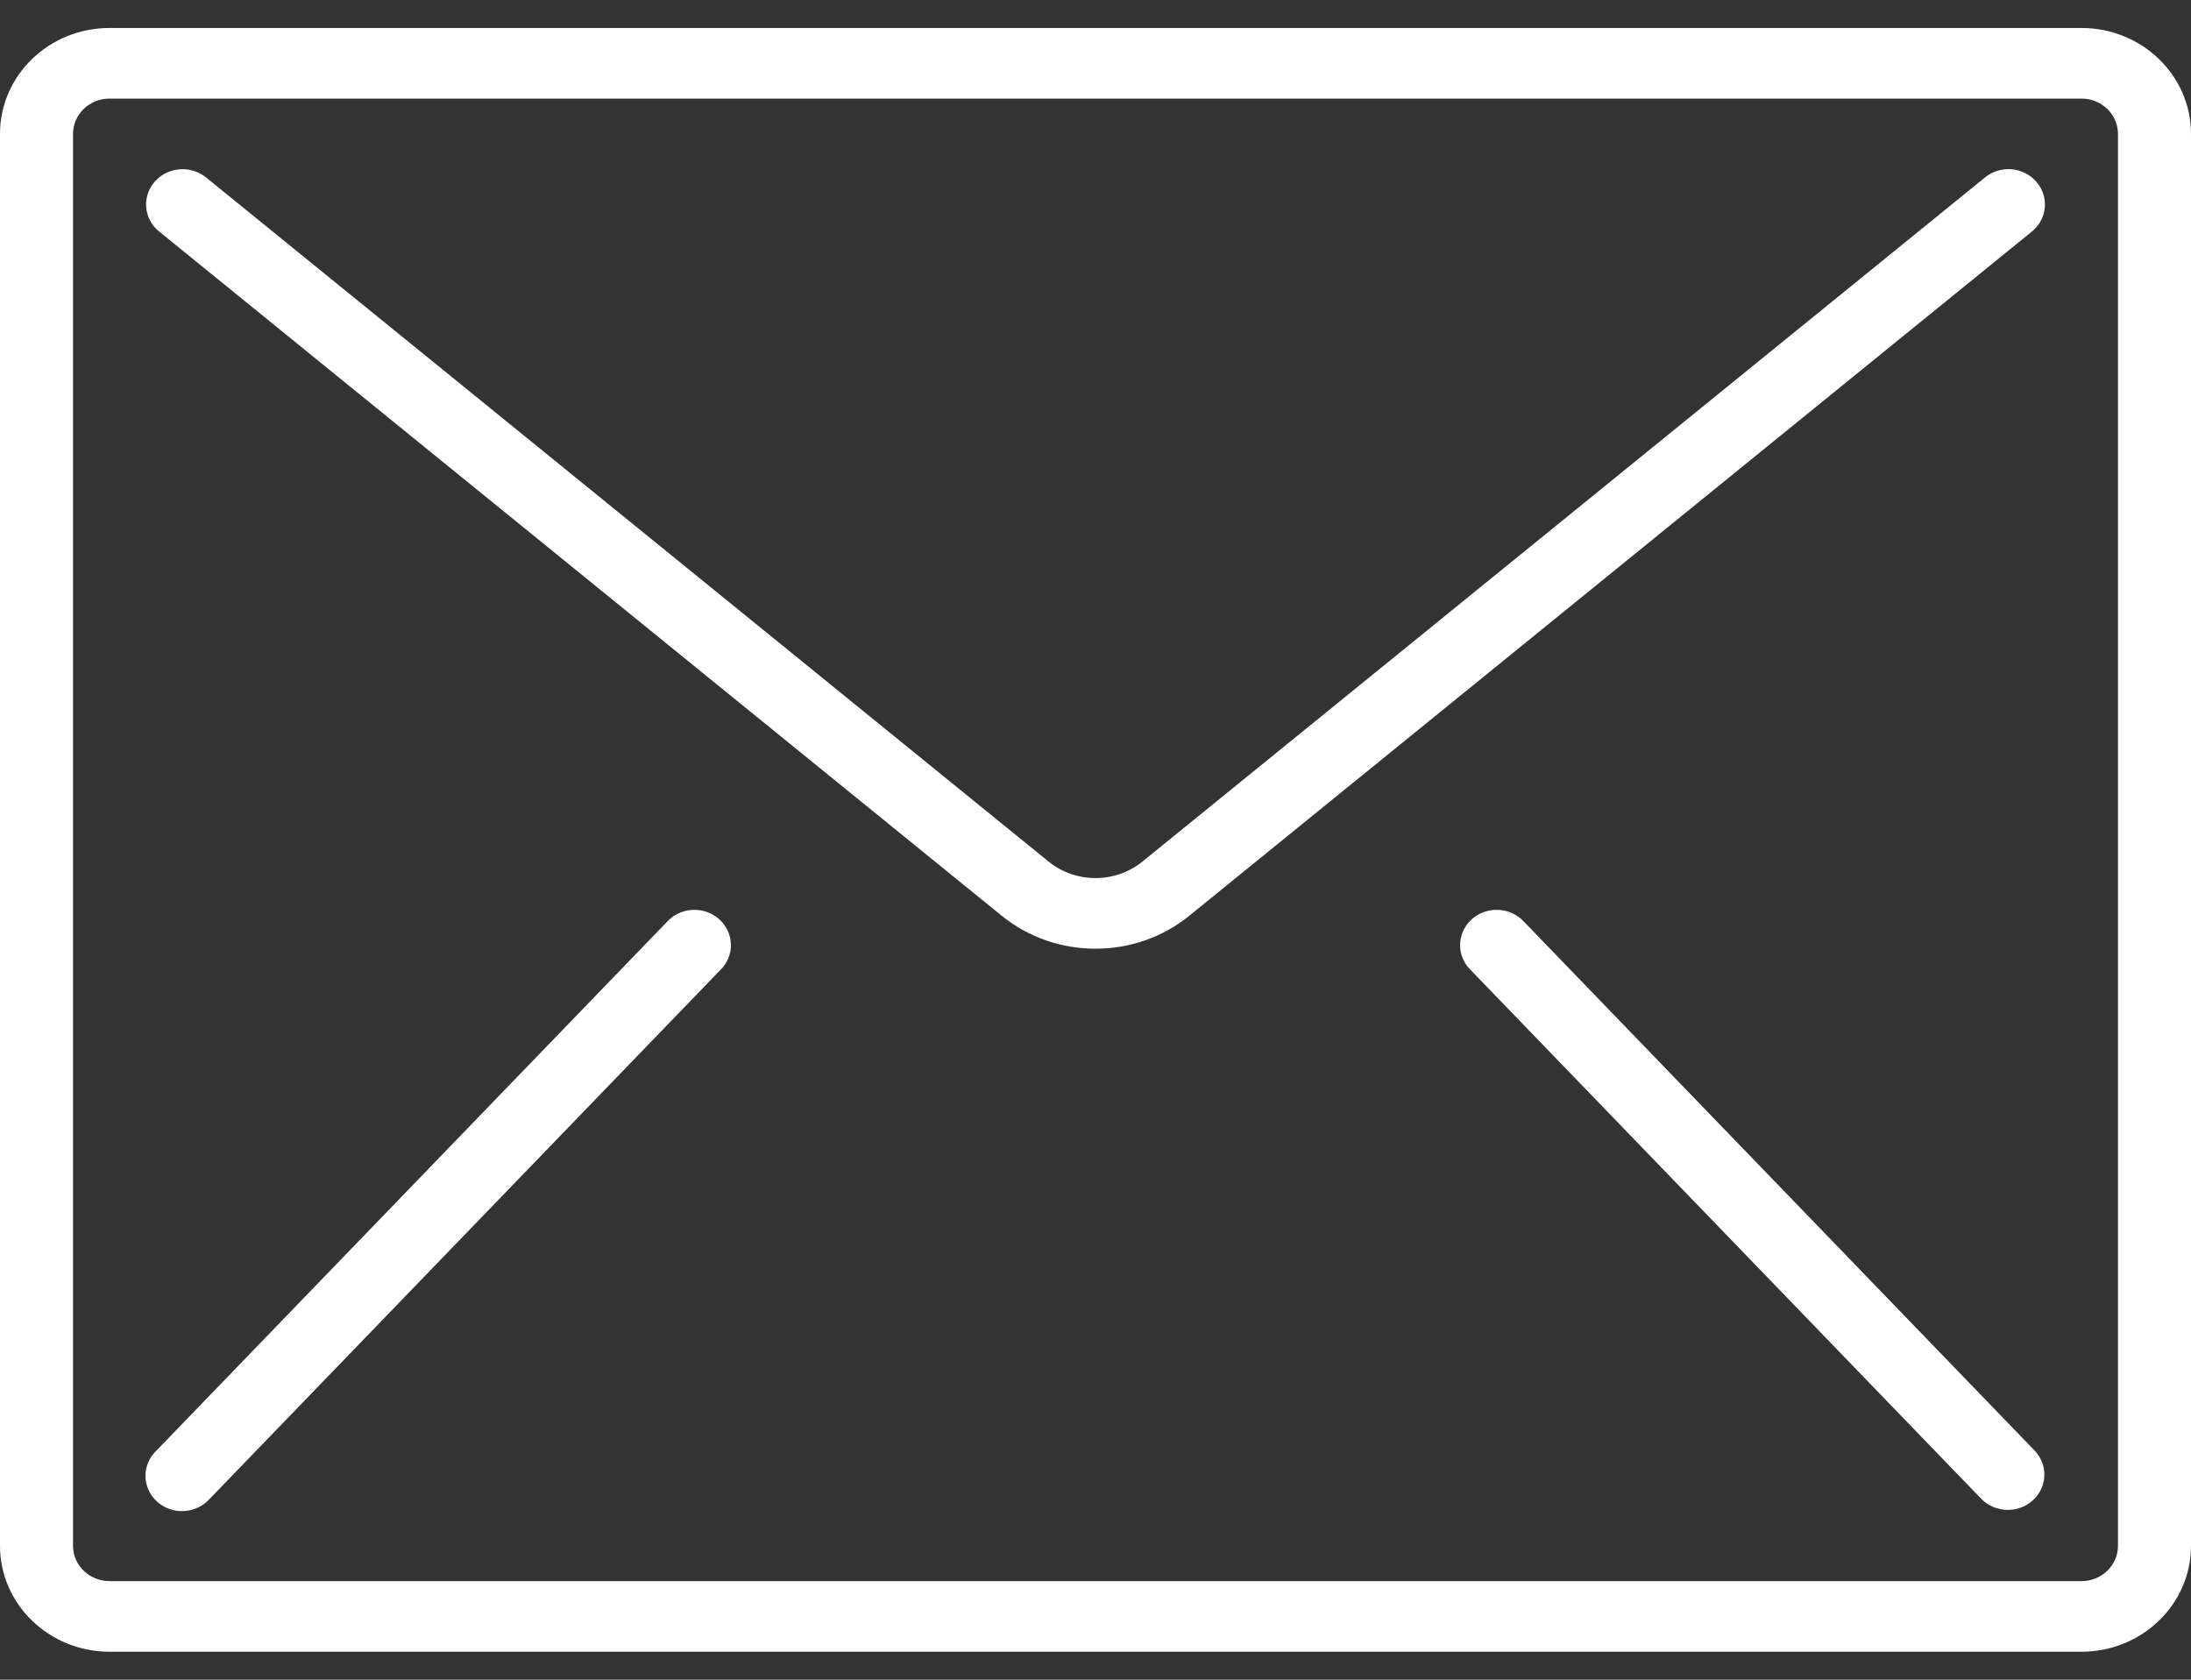 <svg width="30" height="23" viewBox="0 0 30 23" fill="none" xmlns="http://www.w3.org/2000/svg">
<rect x="0" y="0" width="30" height="23" fill="#333333" stroke="none"/>
<path d="M28.5 0.383H1.5C0.672 0.383 0 1.032 0 1.833V21.167C0 21.967 0.672 22.617 1.5 22.617H28.5C29.328 22.617 30 21.968 30 21.167V1.833C30 1.033 29.328 0.383 28.5 0.383ZM29 21.167C29 21.434 28.776 21.65 28.5 21.65H1.5C1.224 21.65 1 21.434 1 21.167V1.833C1 1.566 1.224 1.35 1.5 1.35H28.5C28.776 1.35 29 1.566 29 1.833V21.167Z" fill="white"/>
<path d="M27.544 2.318C27.411 2.307 27.28 2.347 27.179 2.43L15.643 11.797C15.271 12.099 14.729 12.099 14.357 11.797L2.822 2.43C2.685 2.319 2.497 2.287 2.329 2.346C2.161 2.405 2.039 2.546 2.008 2.716C1.977 2.886 2.042 3.059 2.179 3.17L13.713 12.537C14.457 13.142 15.543 13.142 16.287 12.537L27.822 3.17C27.923 3.088 27.987 2.97 27.998 2.842C28.01 2.714 27.968 2.587 27.883 2.489C27.798 2.391 27.676 2.329 27.544 2.318Z" fill="white"/>
<path d="M9.617 12.47C9.44 12.432 9.255 12.489 9.135 12.62L2.135 19.87C2.008 19.996 1.961 20.177 2.013 20.346C2.065 20.514 2.206 20.641 2.383 20.68C2.56 20.718 2.745 20.66 2.866 20.529L9.866 13.279C9.992 13.154 10.039 12.972 9.987 12.804C9.935 12.636 9.794 12.508 9.617 12.47Z" fill="white"/>
<path d="M20.866 12.62C20.745 12.489 20.56 12.432 20.383 12.47C20.206 12.508 20.065 12.636 20.013 12.804C19.961 12.972 20.008 13.154 20.134 13.279L27.134 20.529C27.324 20.717 27.635 20.724 27.833 20.545C28.032 20.366 28.046 20.066 27.866 19.87L20.866 12.62Z" fill="white"/>
</svg>